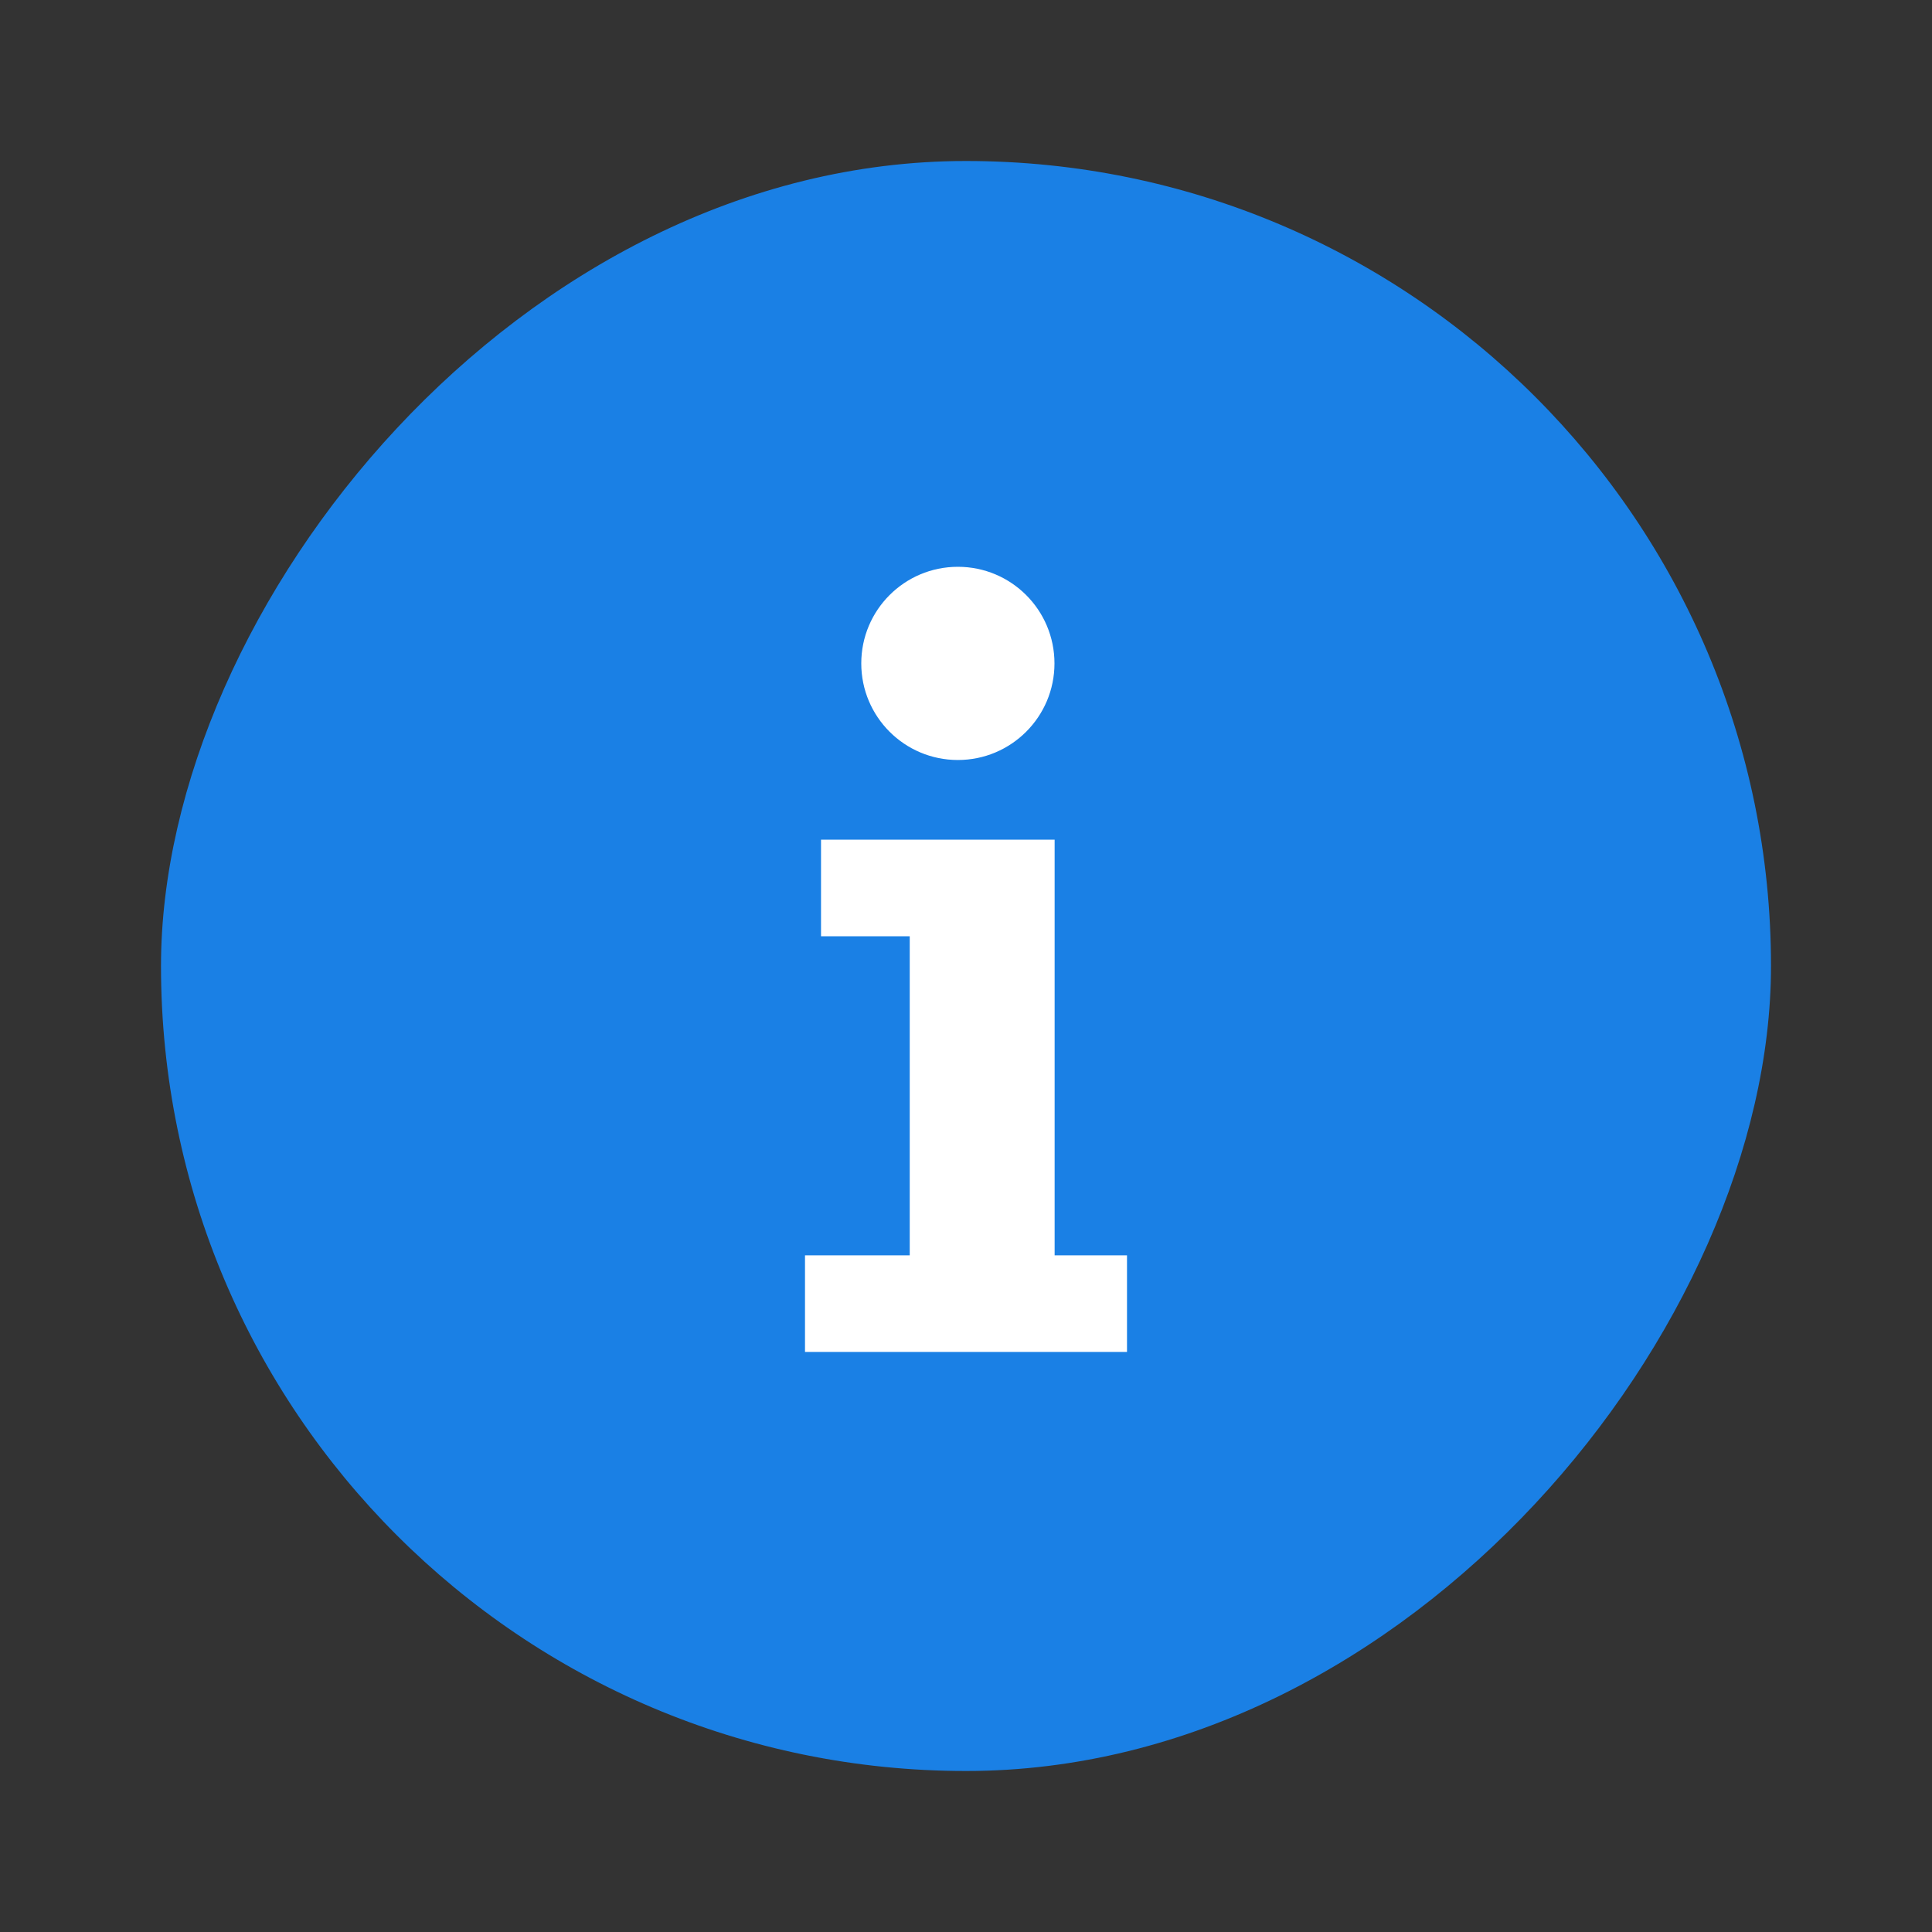 <svg width="24" height="24" viewBox="0 0 24 24" fill="none" xmlns="http://www.w3.org/2000/svg">
<rect x="0" y="0" width="24" height="24" fill="#333333" stroke="none"/>
<rect width="20" height="20" rx="10" transform="matrix(1 0 0 -1 2 22)" fill="#1A80E5"/>
<path fill-rule="evenodd" clip-rule="evenodd" d="M11.899 9.441C12.562 9.441 13.099 8.904 13.099 8.241C13.099 7.578 12.562 7.041 11.899 7.041C11.236 7.041 10.699 7.578 10.699 8.241C10.699 8.904 11.236 9.441 11.899 9.441ZM11.301 10.431H10.199V11.631H11.301V15.594H10V16.794H14V15.594H13.101V10.431H12.199H11.301Z" fill="white"/>
</svg>
